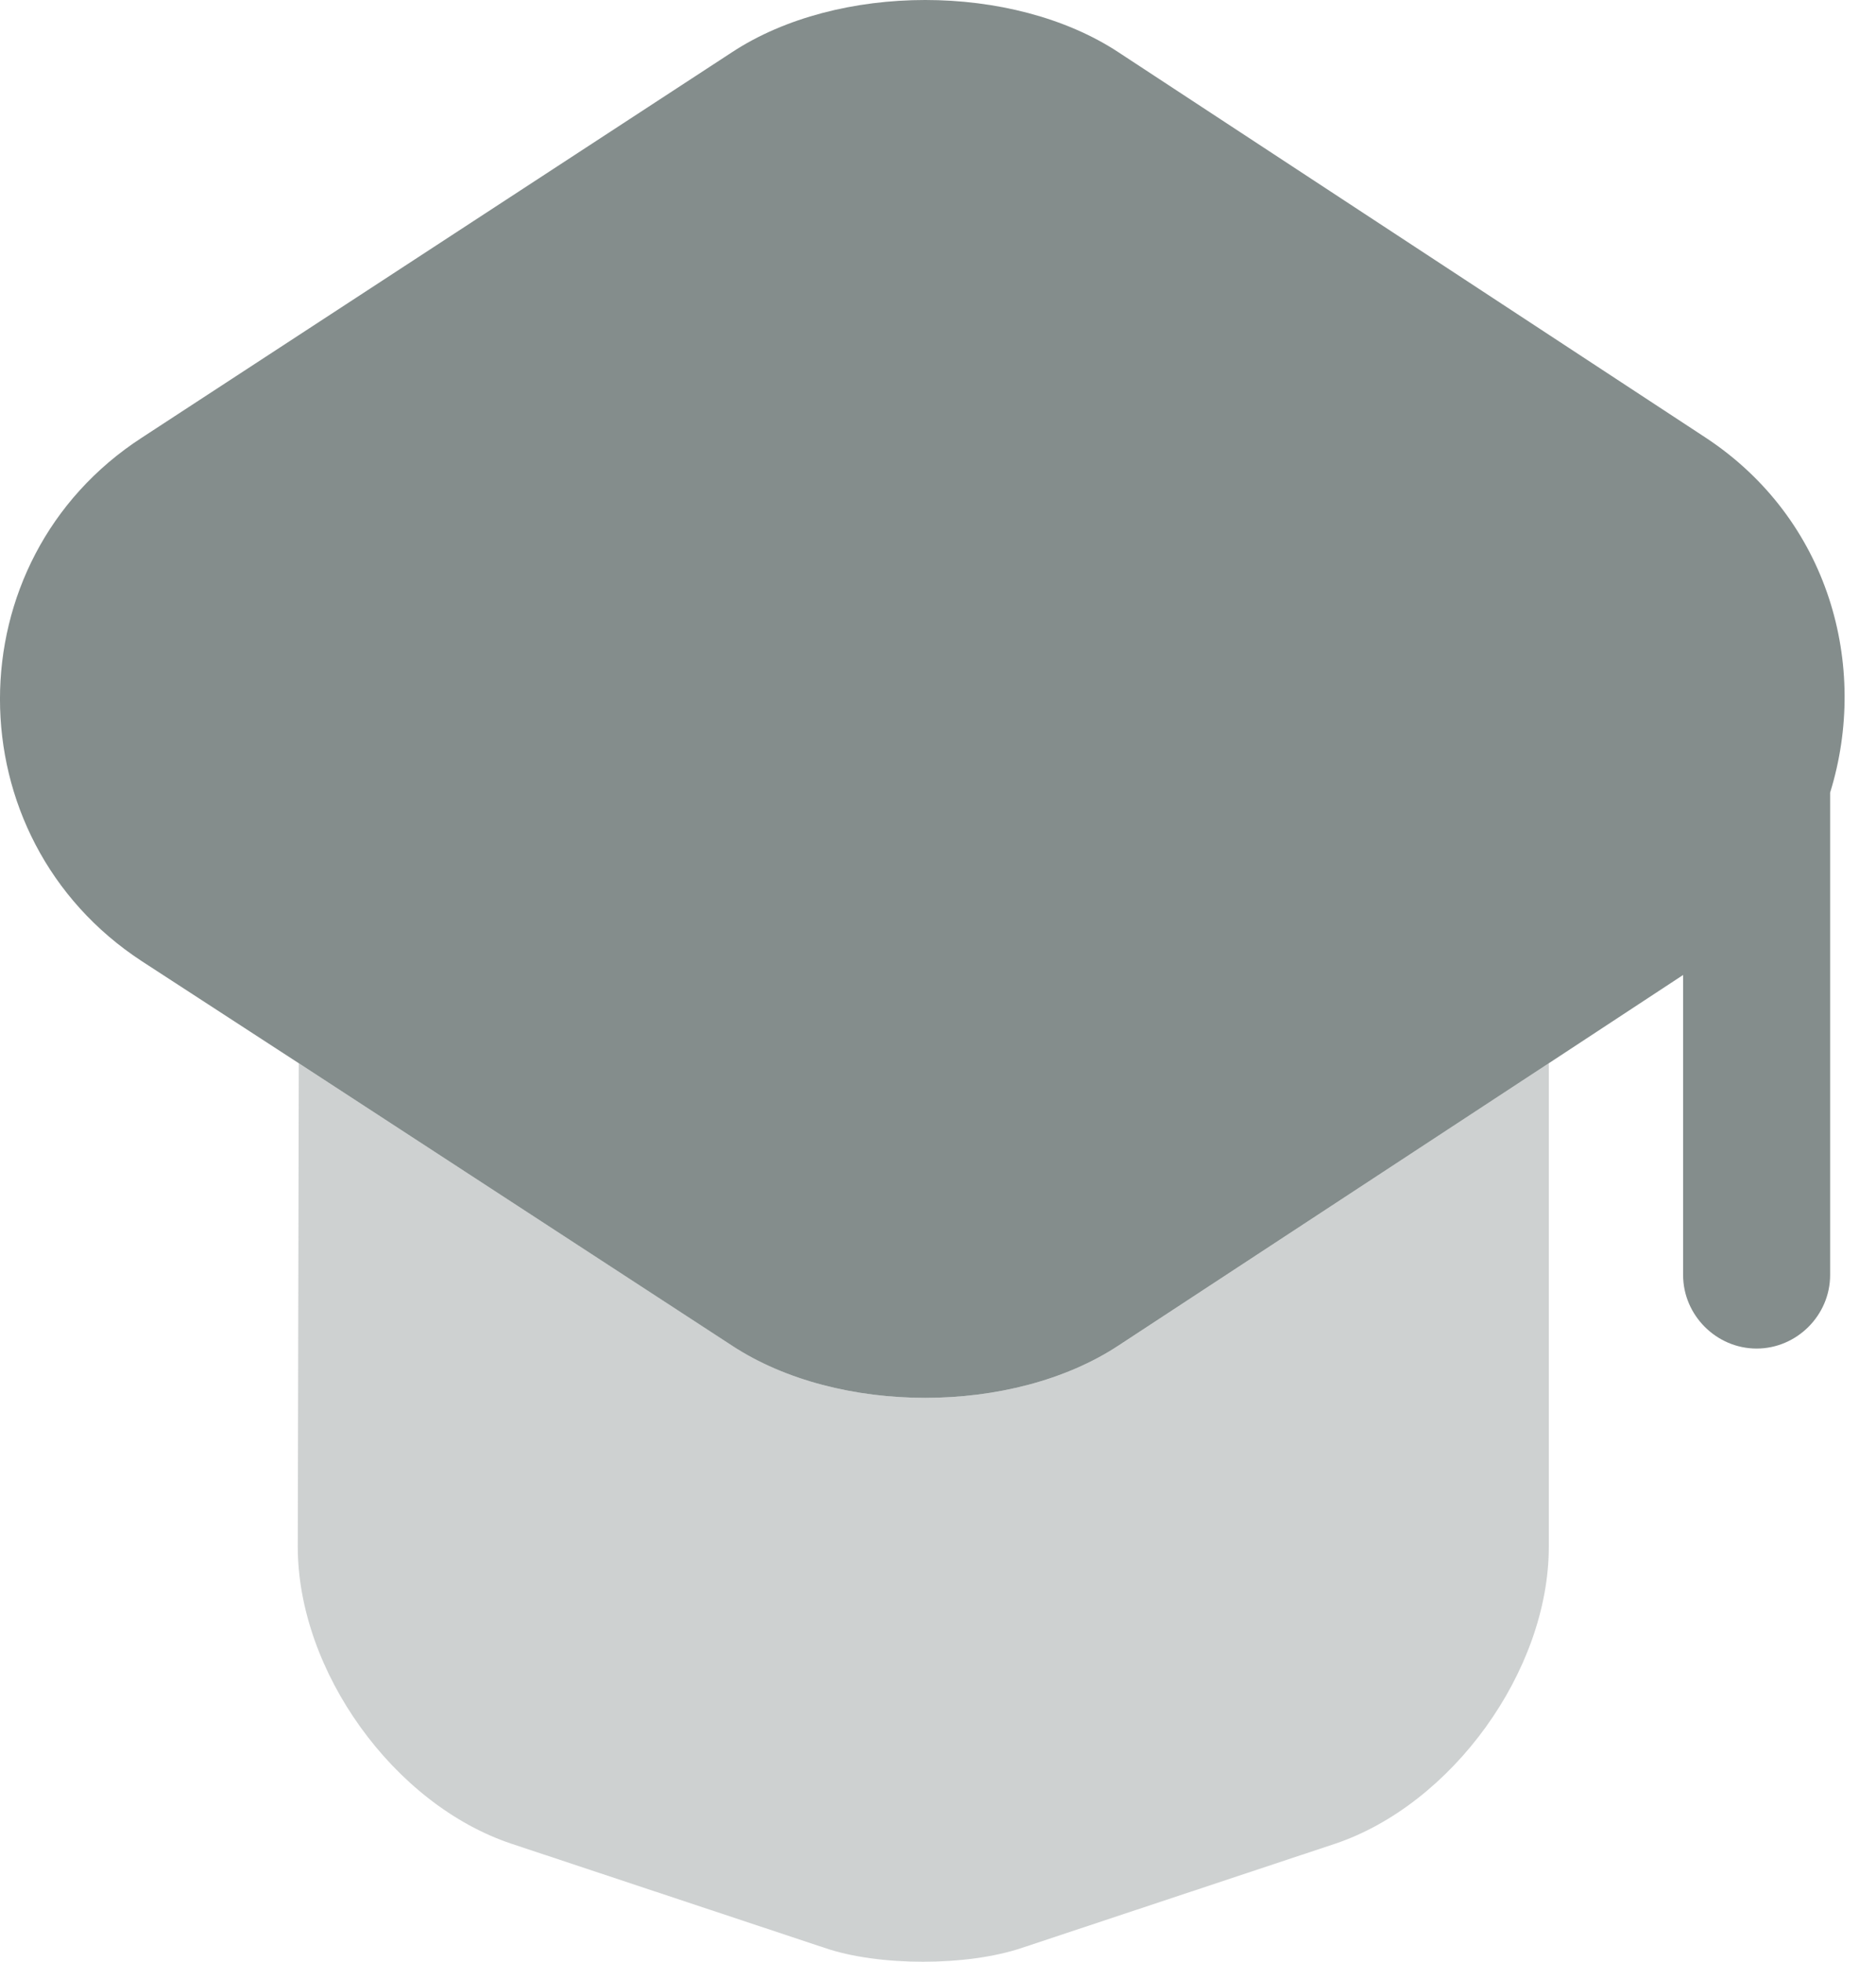 <svg width="22" height="23" viewBox="0 0 22 23" fill="none" xmlns="http://www.w3.org/2000/svg">
<path opacity="0.4" d="M18.163 12.466V18.134C18.163 19.594 17.024 21.158 15.656 21.617L11.989 22.836C11.345 23.055 10.299 23.055 9.666 22.836L5.999 21.617C4.619 21.158 3.492 19.594 3.492 18.134L3.504 12.466L8.586 15.777C9.827 16.593 11.874 16.593 13.116 15.777L18.163 12.466Z" fill="#848D8C"/>
<path d="M20.002 5.131L13.115 0.612C11.874 -0.204 9.827 -0.204 8.585 0.612L1.664 5.131C-0.555 6.568 -0.555 9.821 1.664 11.27L3.504 12.466L8.585 15.777C9.827 16.593 11.874 16.593 13.115 15.777L18.163 12.466L19.738 11.431V14.949C19.738 15.421 20.129 15.811 20.6 15.811C21.071 15.811 21.462 15.421 21.462 14.949V9.293C21.922 7.809 21.451 6.085 20.002 5.131Z" fill="#848D8C"/>
</svg>
